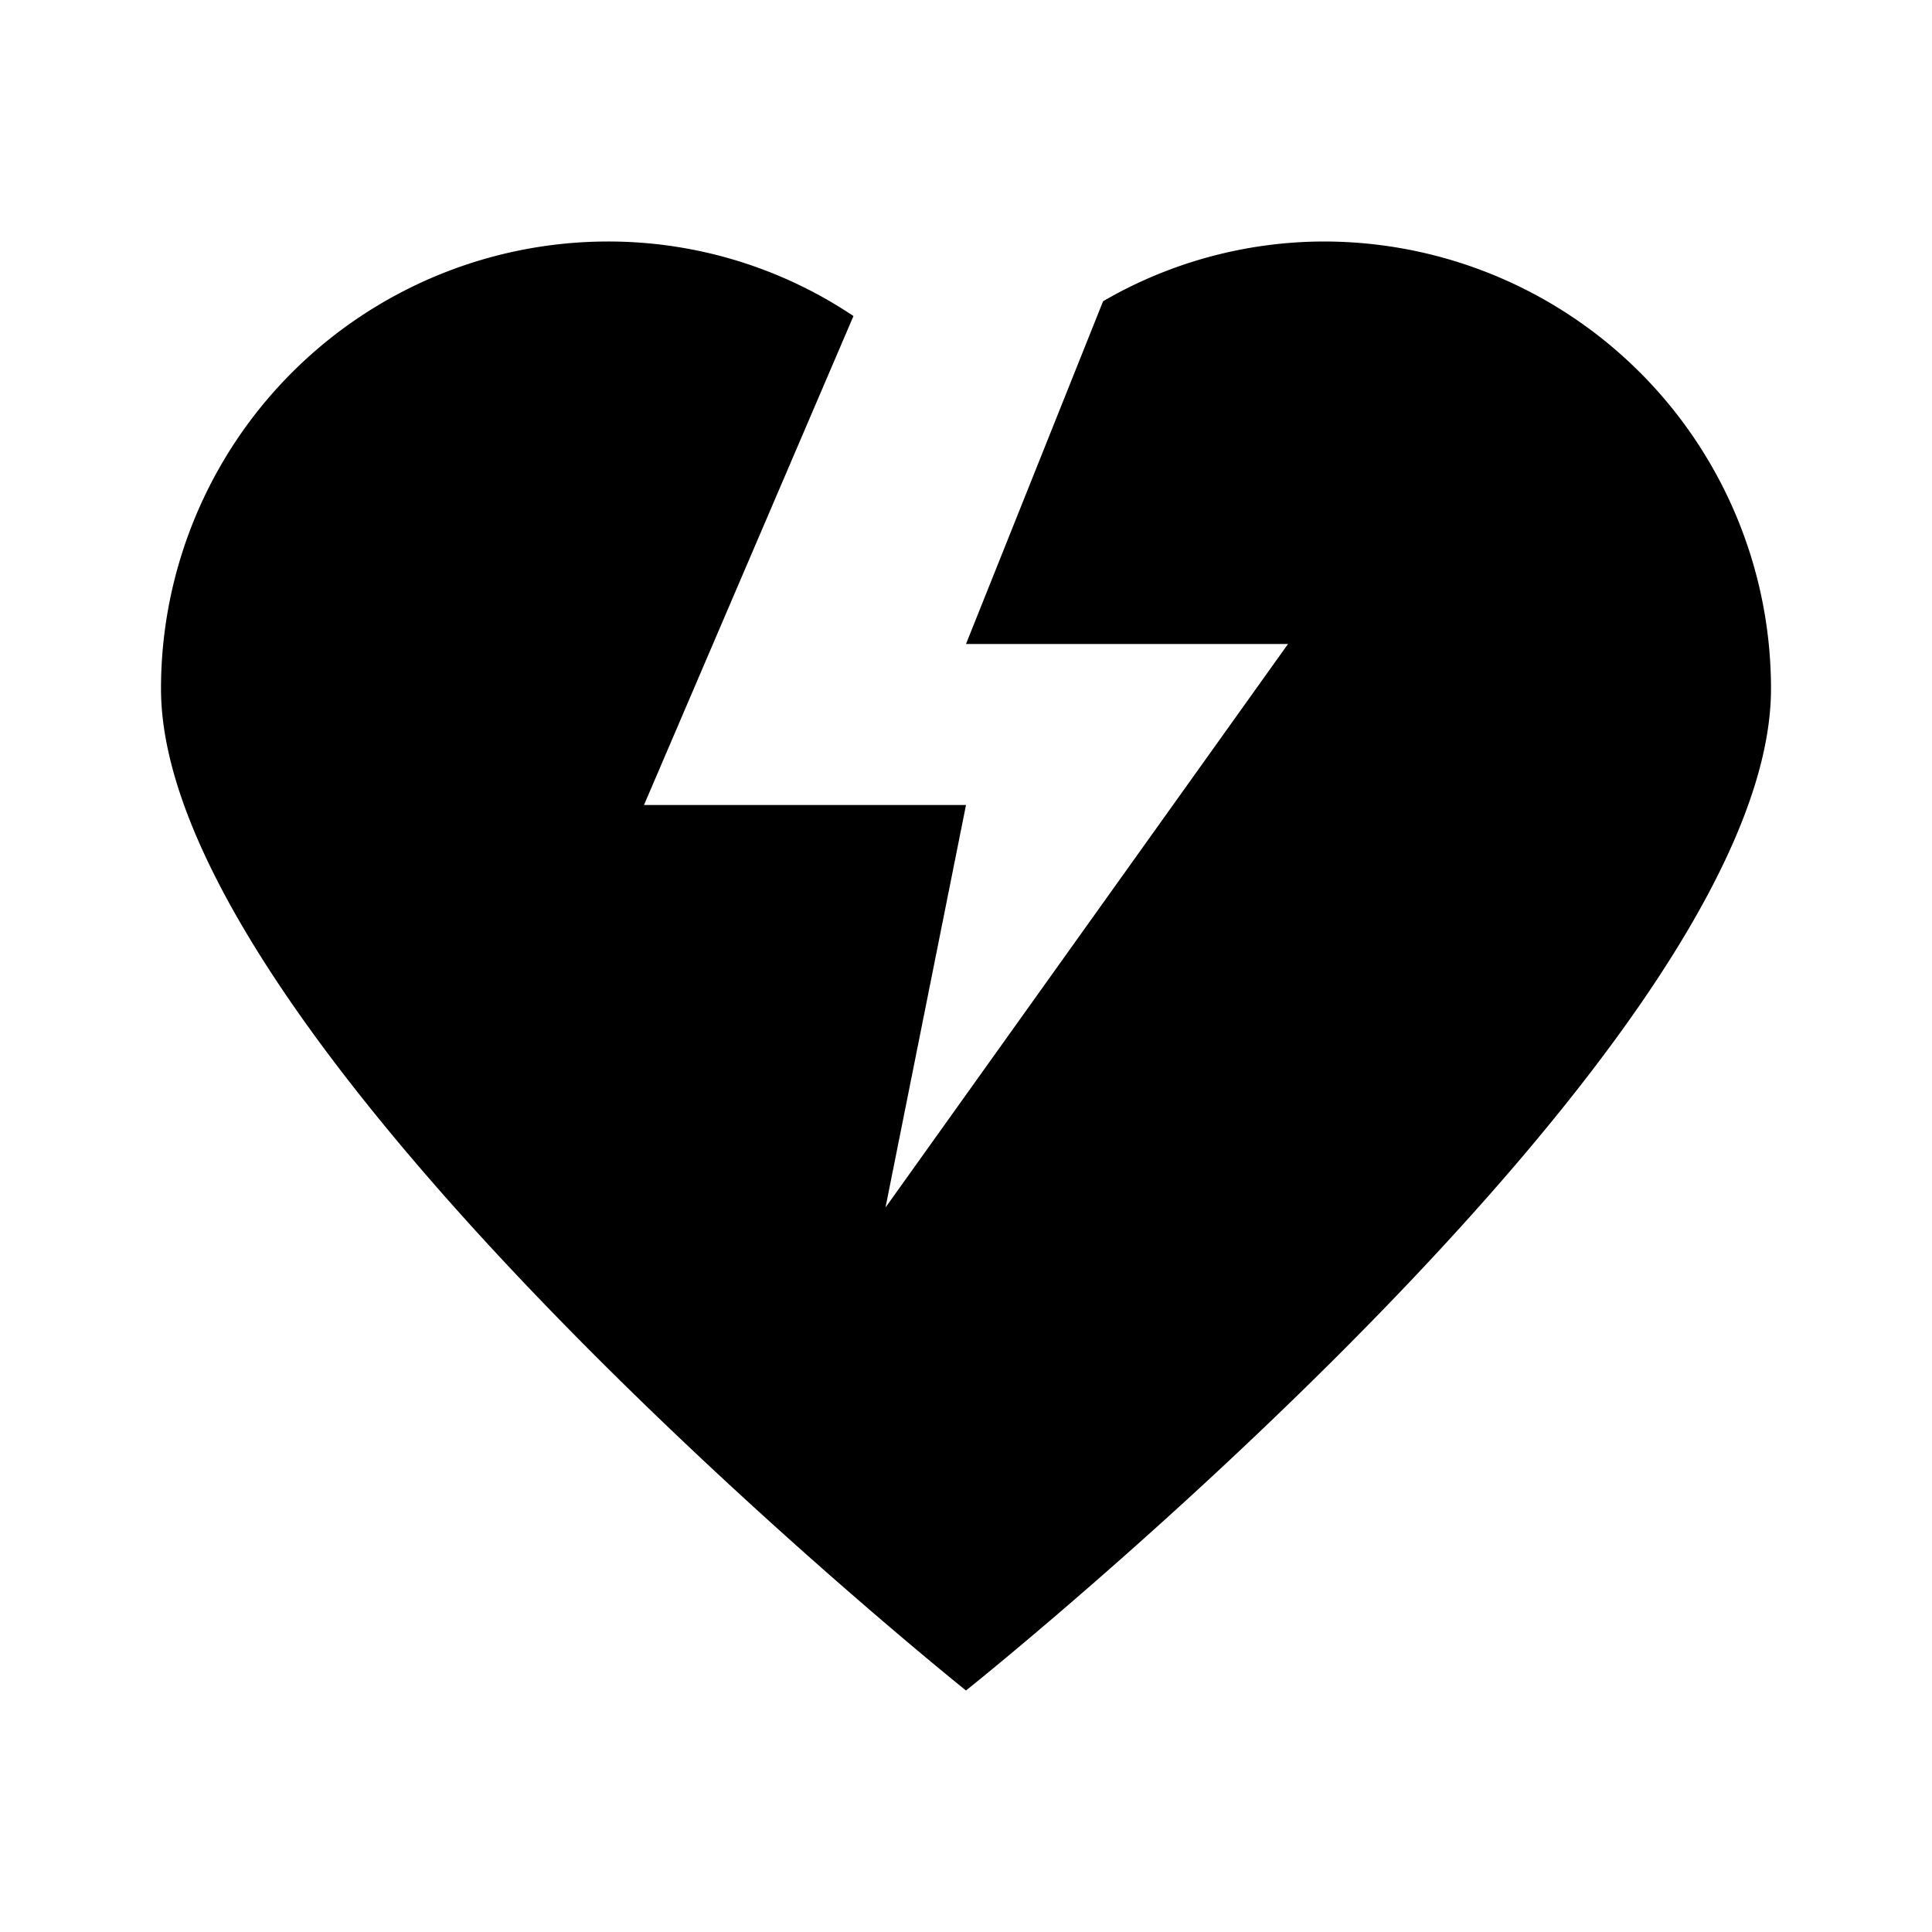 <svg xmlns="http://www.w3.org/2000/svg" viewBox="0 0 24 24"><path d="M16.445 3a5.475 5.475 0 0 0-2.742.742L12 8h4l-5 7 1-5H8l2.602-6.074A5.466 5.466 0 0 0 7.555 3 5.556 5.556 0 0 0 2 8.555C2 13 12 21 12 21s10-7.973 10-12.445A5.556 5.556 0 0 0 16.445 3z"/></svg>